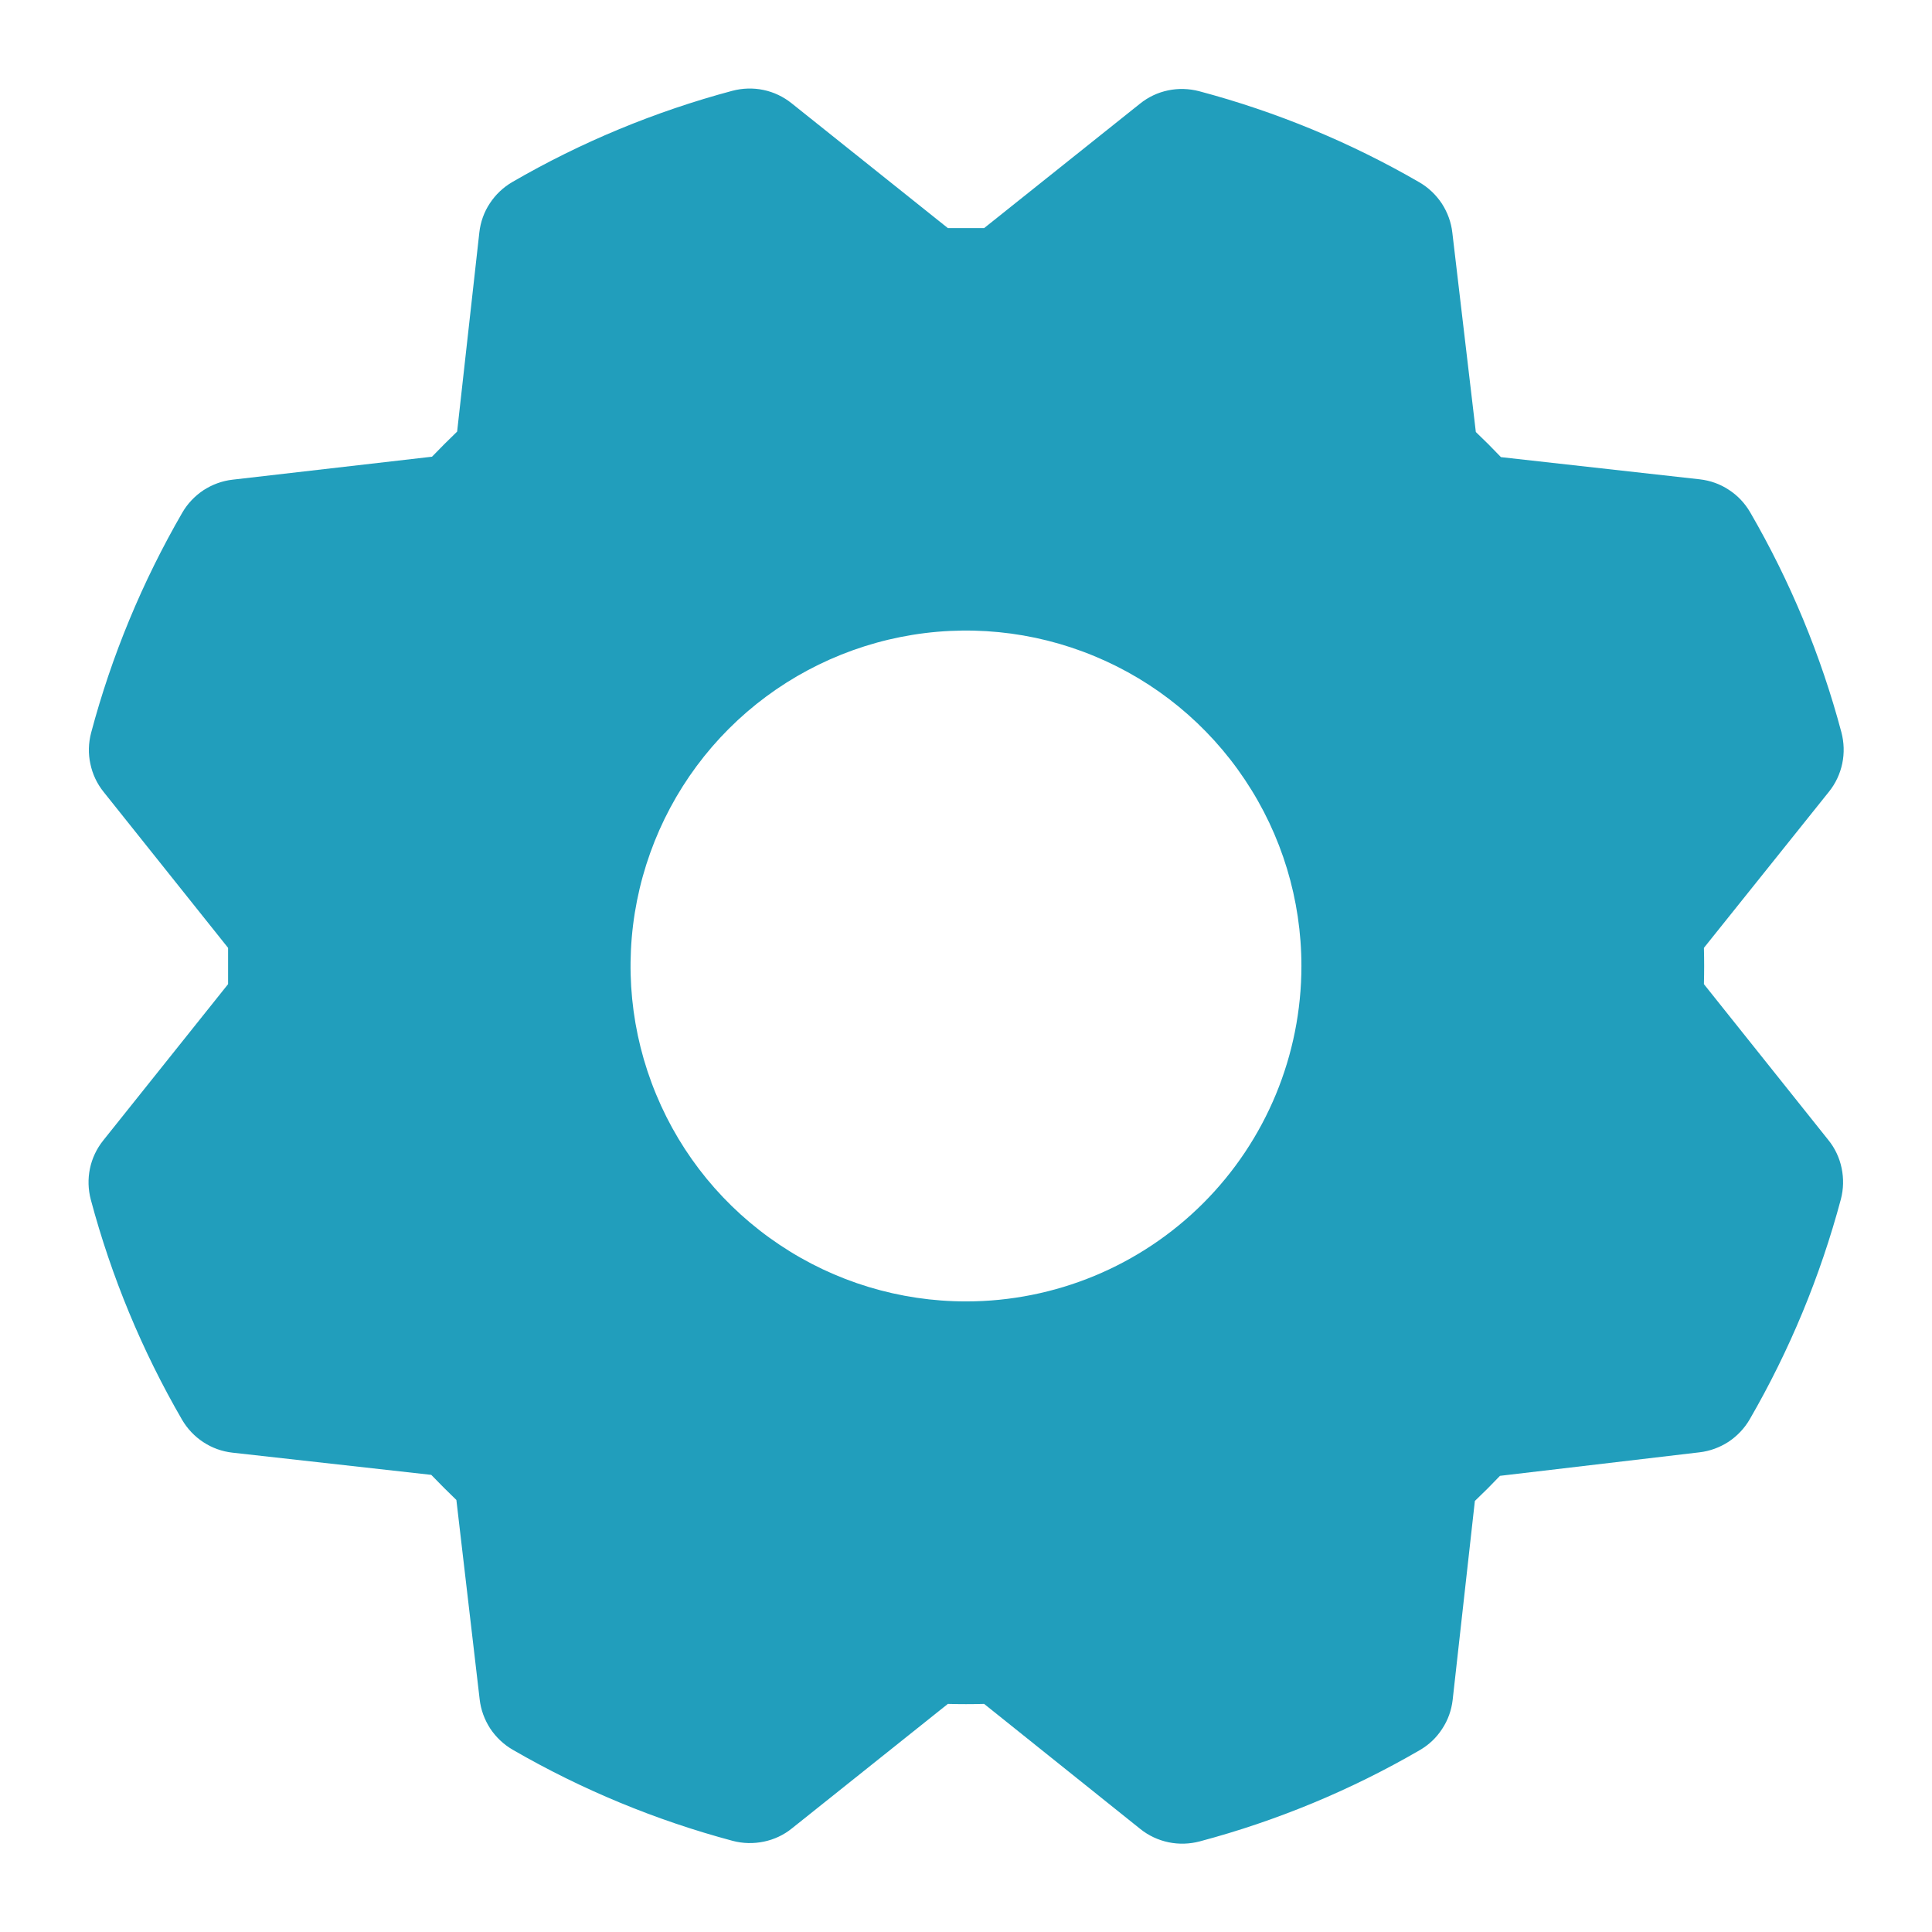 <svg width="18" height="18" viewBox="0 0 18 18" fill="none" xmlns="http://www.w3.org/2000/svg">
<path d="M15.875 9.169C15.878 9.056 15.878 8.944 15.875 8.831L17.041 7.375C17.102 7.299 17.144 7.209 17.164 7.113C17.184 7.017 17.181 6.918 17.156 6.823C16.965 6.105 16.679 5.416 16.306 4.773C16.257 4.689 16.19 4.617 16.108 4.564C16.027 4.51 15.934 4.477 15.838 4.466L13.984 4.259C13.907 4.178 13.829 4.1 13.75 4.025L13.531 2.167C13.52 2.07 13.486 1.978 13.433 1.896C13.379 1.815 13.308 1.747 13.223 1.698C12.581 1.326 11.891 1.041 11.173 0.85C11.078 0.825 10.979 0.822 10.883 0.842C10.787 0.862 10.698 0.904 10.621 0.966L9.169 2.125H8.831L7.375 0.962C7.299 0.901 7.209 0.858 7.113 0.838C7.017 0.818 6.918 0.821 6.823 0.846C6.105 1.038 5.416 1.323 4.773 1.696C4.689 1.745 4.617 1.813 4.564 1.894C4.51 1.975 4.477 2.068 4.466 2.165L4.259 4.021C4.178 4.099 4.1 4.177 4.025 4.255L2.167 4.469C2.07 4.48 1.978 4.514 1.896 4.567C1.815 4.621 1.747 4.692 1.698 4.777C1.326 5.42 1.04 6.109 0.849 6.827C0.824 6.922 0.821 7.021 0.842 7.117C0.862 7.213 0.904 7.302 0.966 7.379L2.125 8.831V9.169L0.962 10.625C0.901 10.701 0.858 10.791 0.838 10.887C0.818 10.983 0.821 11.082 0.846 11.177C1.038 11.895 1.323 12.584 1.696 13.227C1.745 13.311 1.813 13.383 1.894 13.436C1.976 13.49 2.068 13.523 2.165 13.534L4.018 13.741C4.096 13.822 4.174 13.9 4.252 13.975L4.469 15.833C4.48 15.93 4.514 16.022 4.567 16.104C4.621 16.185 4.692 16.253 4.777 16.302C5.42 16.674 6.109 16.959 6.827 17.151C6.922 17.176 7.021 17.178 7.117 17.158C7.213 17.138 7.303 17.096 7.379 17.034L8.831 15.875C8.944 15.878 9.056 15.878 9.169 15.875L10.625 17.041C10.701 17.102 10.791 17.144 10.887 17.164C10.983 17.184 11.082 17.181 11.177 17.156C11.895 16.965 12.585 16.679 13.227 16.306C13.312 16.257 13.383 16.19 13.436 16.108C13.49 16.027 13.523 15.934 13.534 15.838L13.741 13.984C13.822 13.907 13.9 13.829 13.975 13.75L15.833 13.531C15.93 13.52 16.022 13.486 16.104 13.433C16.185 13.379 16.253 13.308 16.302 13.223C16.674 12.58 16.959 11.891 17.151 11.173C17.176 11.078 17.178 10.979 17.158 10.883C17.138 10.787 17.096 10.697 17.034 10.621L15.875 9.169ZM9 12.125C8.382 12.125 7.778 11.942 7.264 11.598C6.75 11.255 6.349 10.767 6.113 10.196C5.876 9.625 5.814 8.997 5.935 8.39C6.056 7.784 6.353 7.227 6.79 6.79C7.227 6.353 7.784 6.056 8.39 5.935C8.997 5.814 9.625 5.876 10.196 6.113C10.767 6.349 11.255 6.75 11.598 7.264C11.942 7.778 12.125 8.382 12.125 9C12.125 9.829 11.796 10.624 11.21 11.21C10.624 11.796 9.829 12.125 9 12.125Z" fill="#219EBC"/>
</svg>
